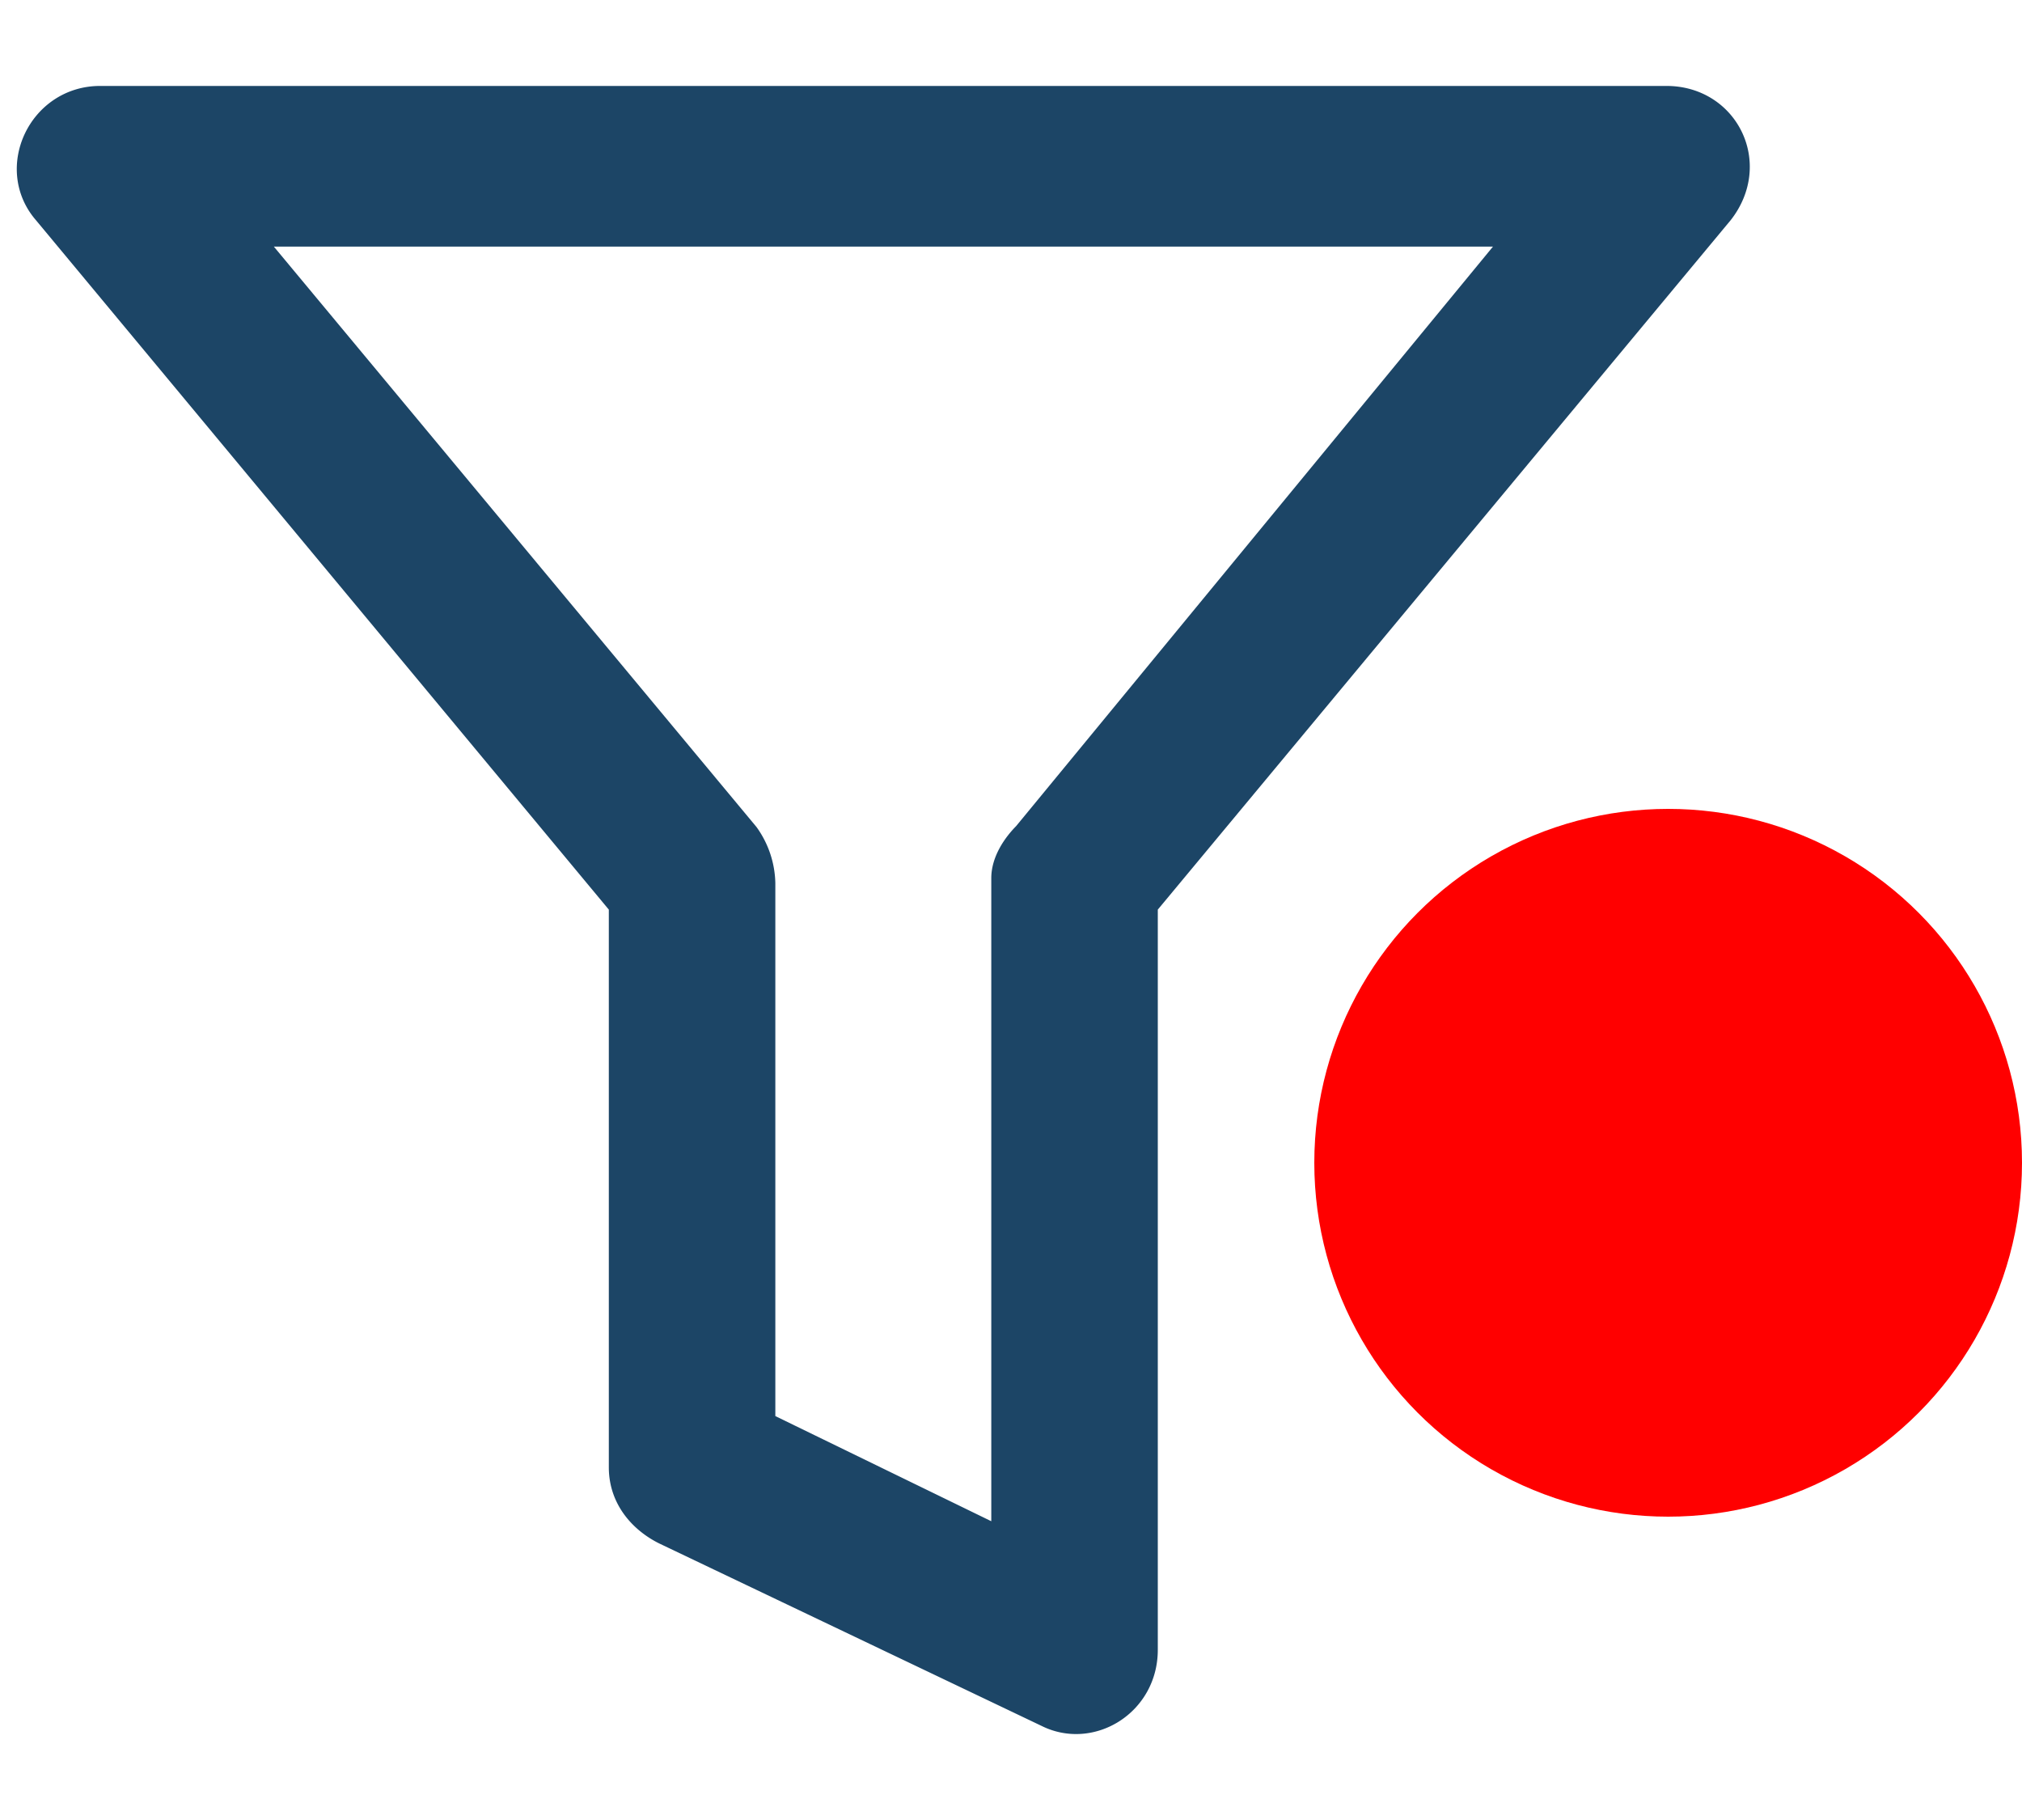 <svg width="20" height="18" xmlns="http://www.w3.org/2000/svg"><g transform="translate(-1360 -84)" fill="none" fill-rule="evenodd"><path d="m1370.162 92.271 4.923-5.982h-12.696l4.975 5.982a.83.83 0 0 1 .155.465v5.363l2.436 1.186v-6.6c0-.156.103-.31.207-.414Zm6.84-6.188-5.7 6.859v7.375c0 .515-.518.825-.933.618l-3.783-1.805c-.207-.103-.414-.309-.414-.618v-5.57l-5.7-6.859c-.363-.413-.052-1.083.518-1.083h15.494c.57 0 .88.619.518 1.083Z" fill="#1C4566" fill-rule="nonzero" stroke="#1C4566" stroke-width=".3"/><circle fill="red" cx="1376.5" cy="95.5" r="3.5"/></g></svg>